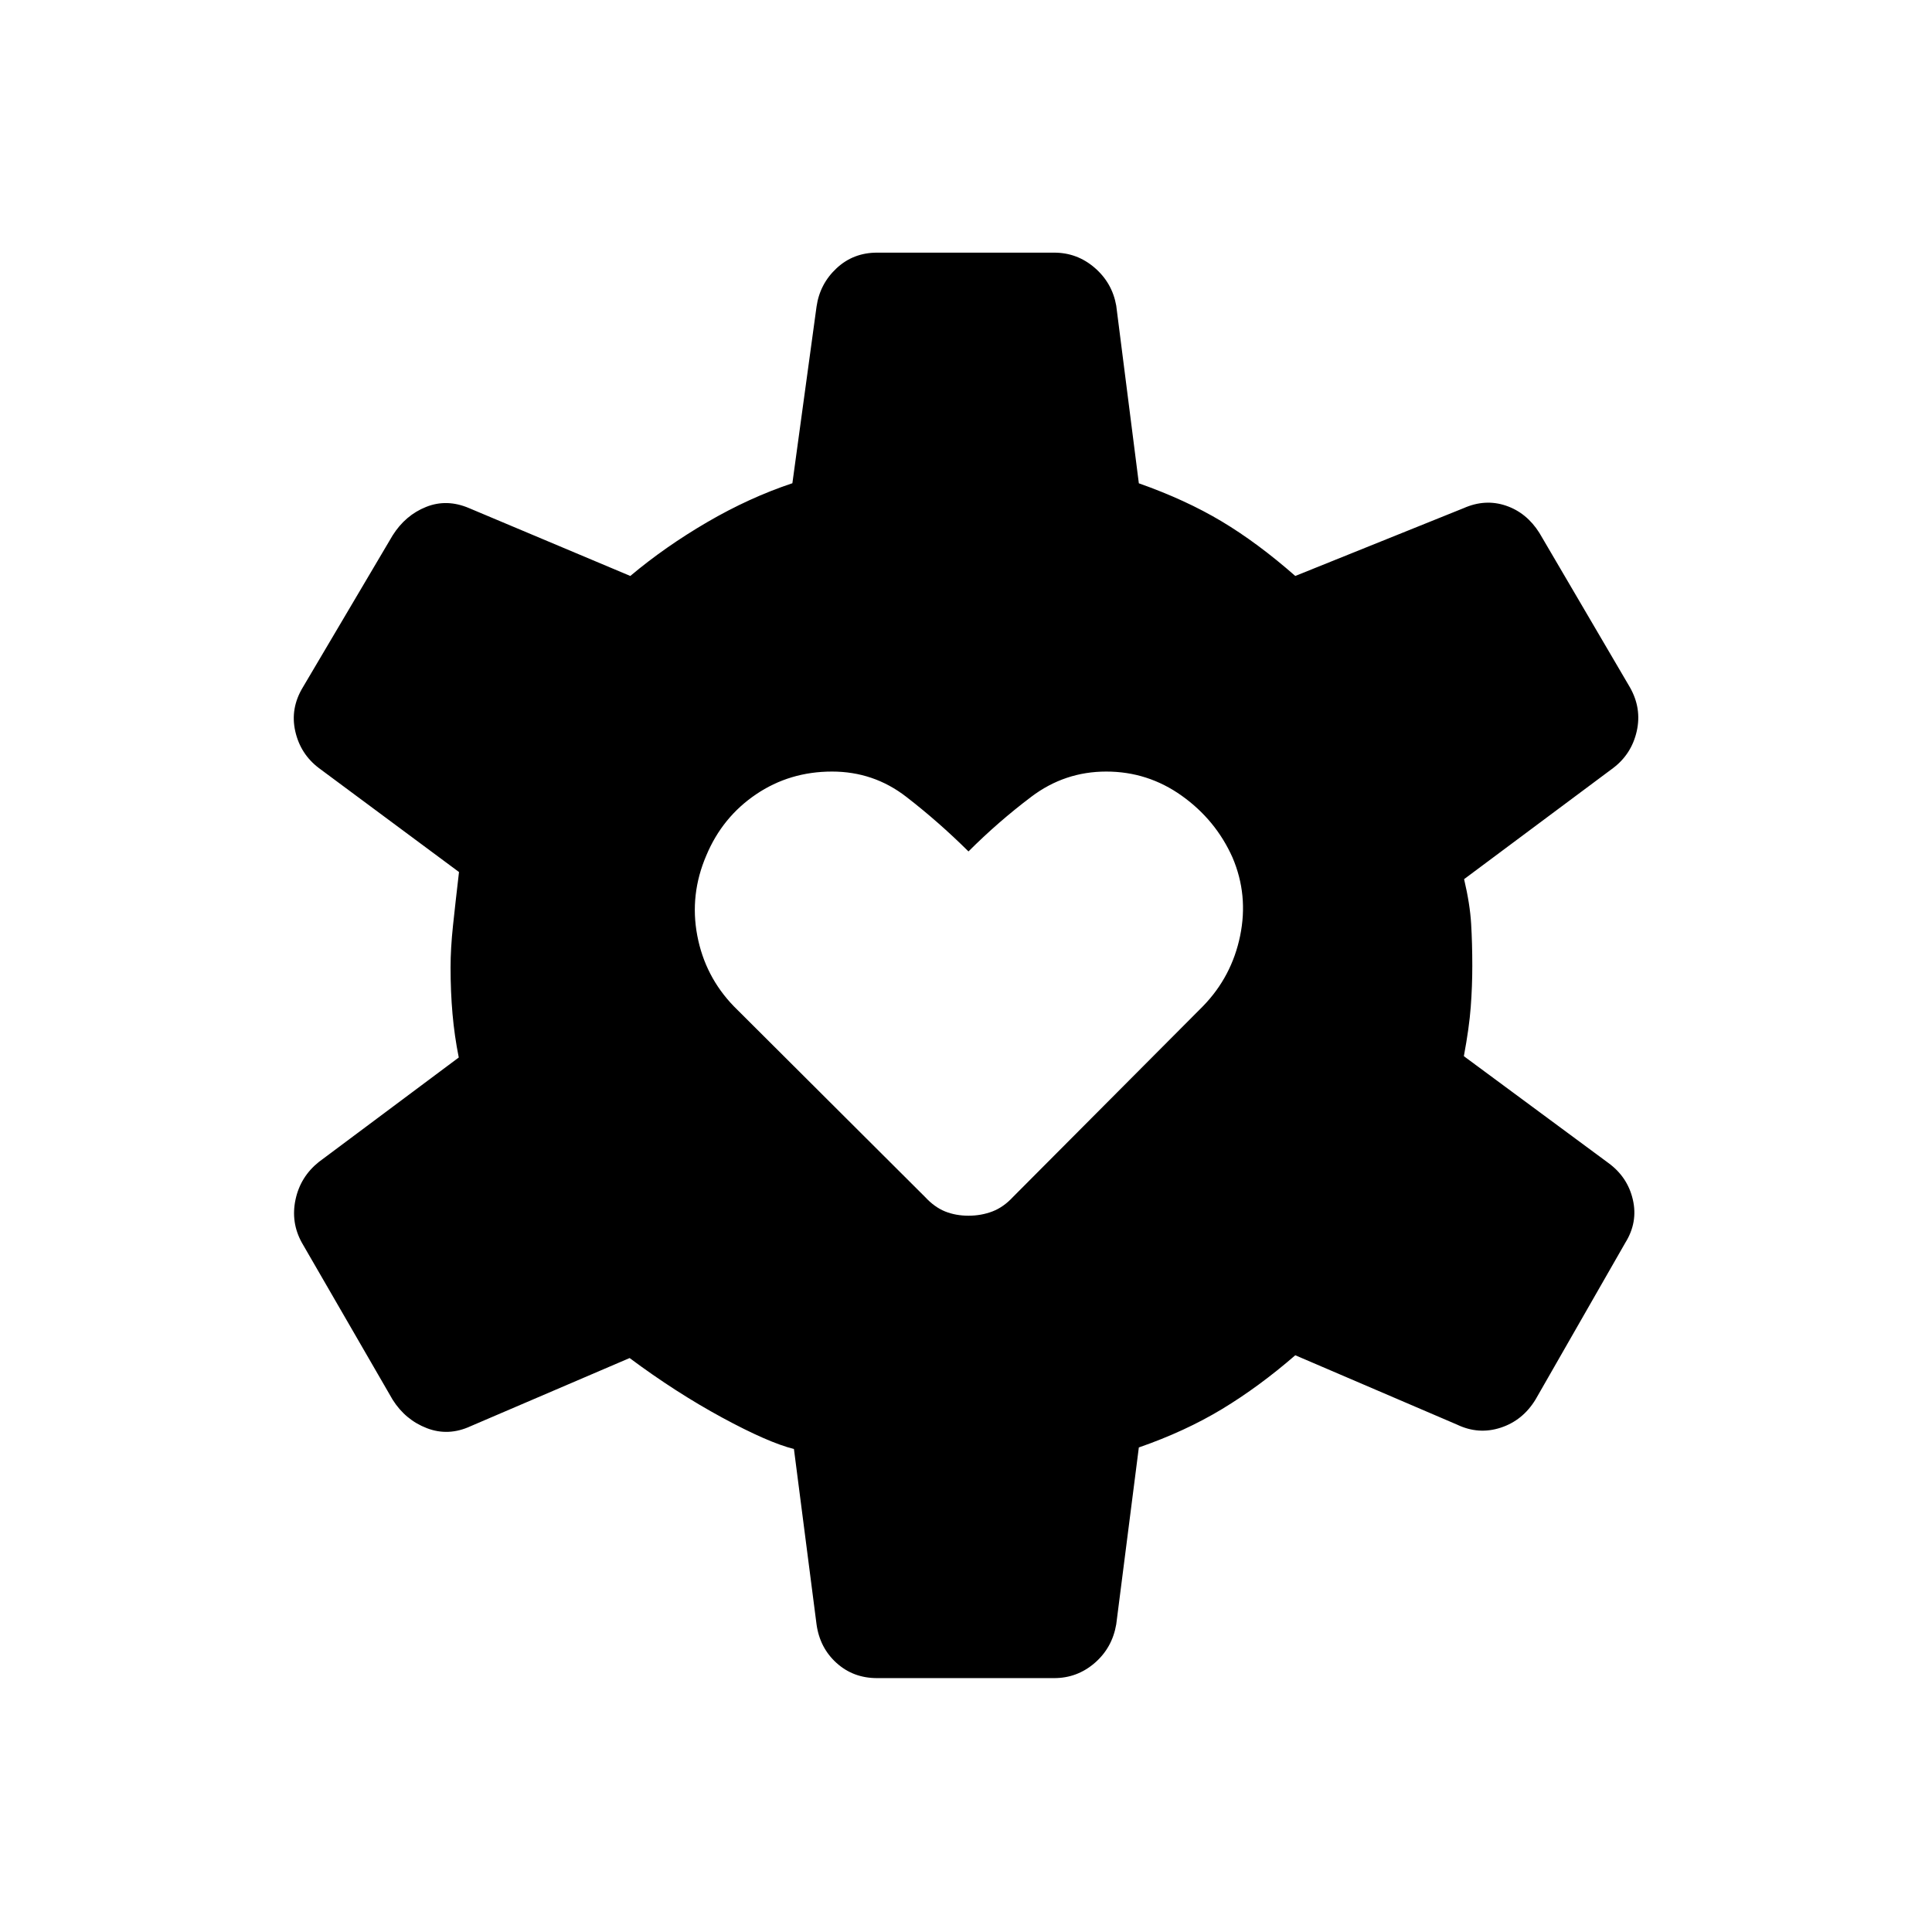 <svg xmlns="http://www.w3.org/2000/svg" height="24" viewBox="0 -960 960 960" width="24"><path d="M481.231-355.923q6.346 0 11.884-2.115 5.539-2.116 10.27-7.231L597.731-460q14.308-14.692 18.481-34.981 4.173-20.288-3.789-38.942-8.346-18.654-25.211-30.673-16.866-12.019-37.52-12.019-20.653 0-37.211 12.5t-31.25 27.192q-14.808-14.692-30.981-27.192-16.173-12.5-36.827-12.5-21.038 0-37.769 11.326-16.731 11.327-24.693 30.366-8.346 19.423-4.5 39.769 3.847 20.346 18.154 35.154l95 94.731q4.731 5.115 10 7.231 5.27 2.115 11.616 2.115Zm-45.423 229.769q-11.808 0-20.135-7.519-8.327-7.519-9.942-19.211L394.5-240q-12.769-3.192-35.712-15.634-22.942-12.443-45.942-29.558l-78.961 33.846q-11.077 5.116-21.77 1-10.692-4.115-17.038-14.192L150-342.5q-5.577-10.077-3.154-21.442 2.423-11.366 11.615-18.712l69.5-51.885q-2.154-10.73-3.115-21.73-.962-11-.962-22.962 0-9.461 1.212-20.884 1.211-11.423 2.981-26.577l-69.616-51.654q-9.192-6.962-11.75-18.327-2.557-11.365 3.789-21.827l44.577-75.423q6.346-10.077 16.654-14.193 10.307-4.115 21.384.616l80.077 33.692q17.308-14.538 38.212-26.731 20.904-12.192 42.327-19.346l12-87.731q1.615-11.307 9.942-19.077 8.327-7.769 20.135-7.769h88q11.423 0 20.135 7.519 8.711 7.52 10.711 18.827l11.231 88.27q23.231 8.192 41.134 18.903 17.904 10.712 36.596 27.135l83.654-33.692q10.693-4.731 21-1.25 10.308 3.48 16.654 13.557l44.962 76.693q5.961 10.462 3.404 21.827-2.558 11.365-11.75 18.327L727.5-523.154q2.923 12.385 3.5 22.173.577 9.789.577 20.981 0 10.038-.769 20.327-.769 10.288-3.423 24.481l71.769 53.038q9.577 6.962 12.192 18.212 2.616 11.25-3.73 21.442l-44.577 77.846q-6.347 10.462-17.347 14.058T724-252.115l-80.385-34.462Q625.654-271 607.289-259.884q-18.366 11.115-41.404 19.115l-11.231 87.885q-2 11.692-10.711 19.211-8.712 7.519-20.135 7.519h-88Z"/></svg>
